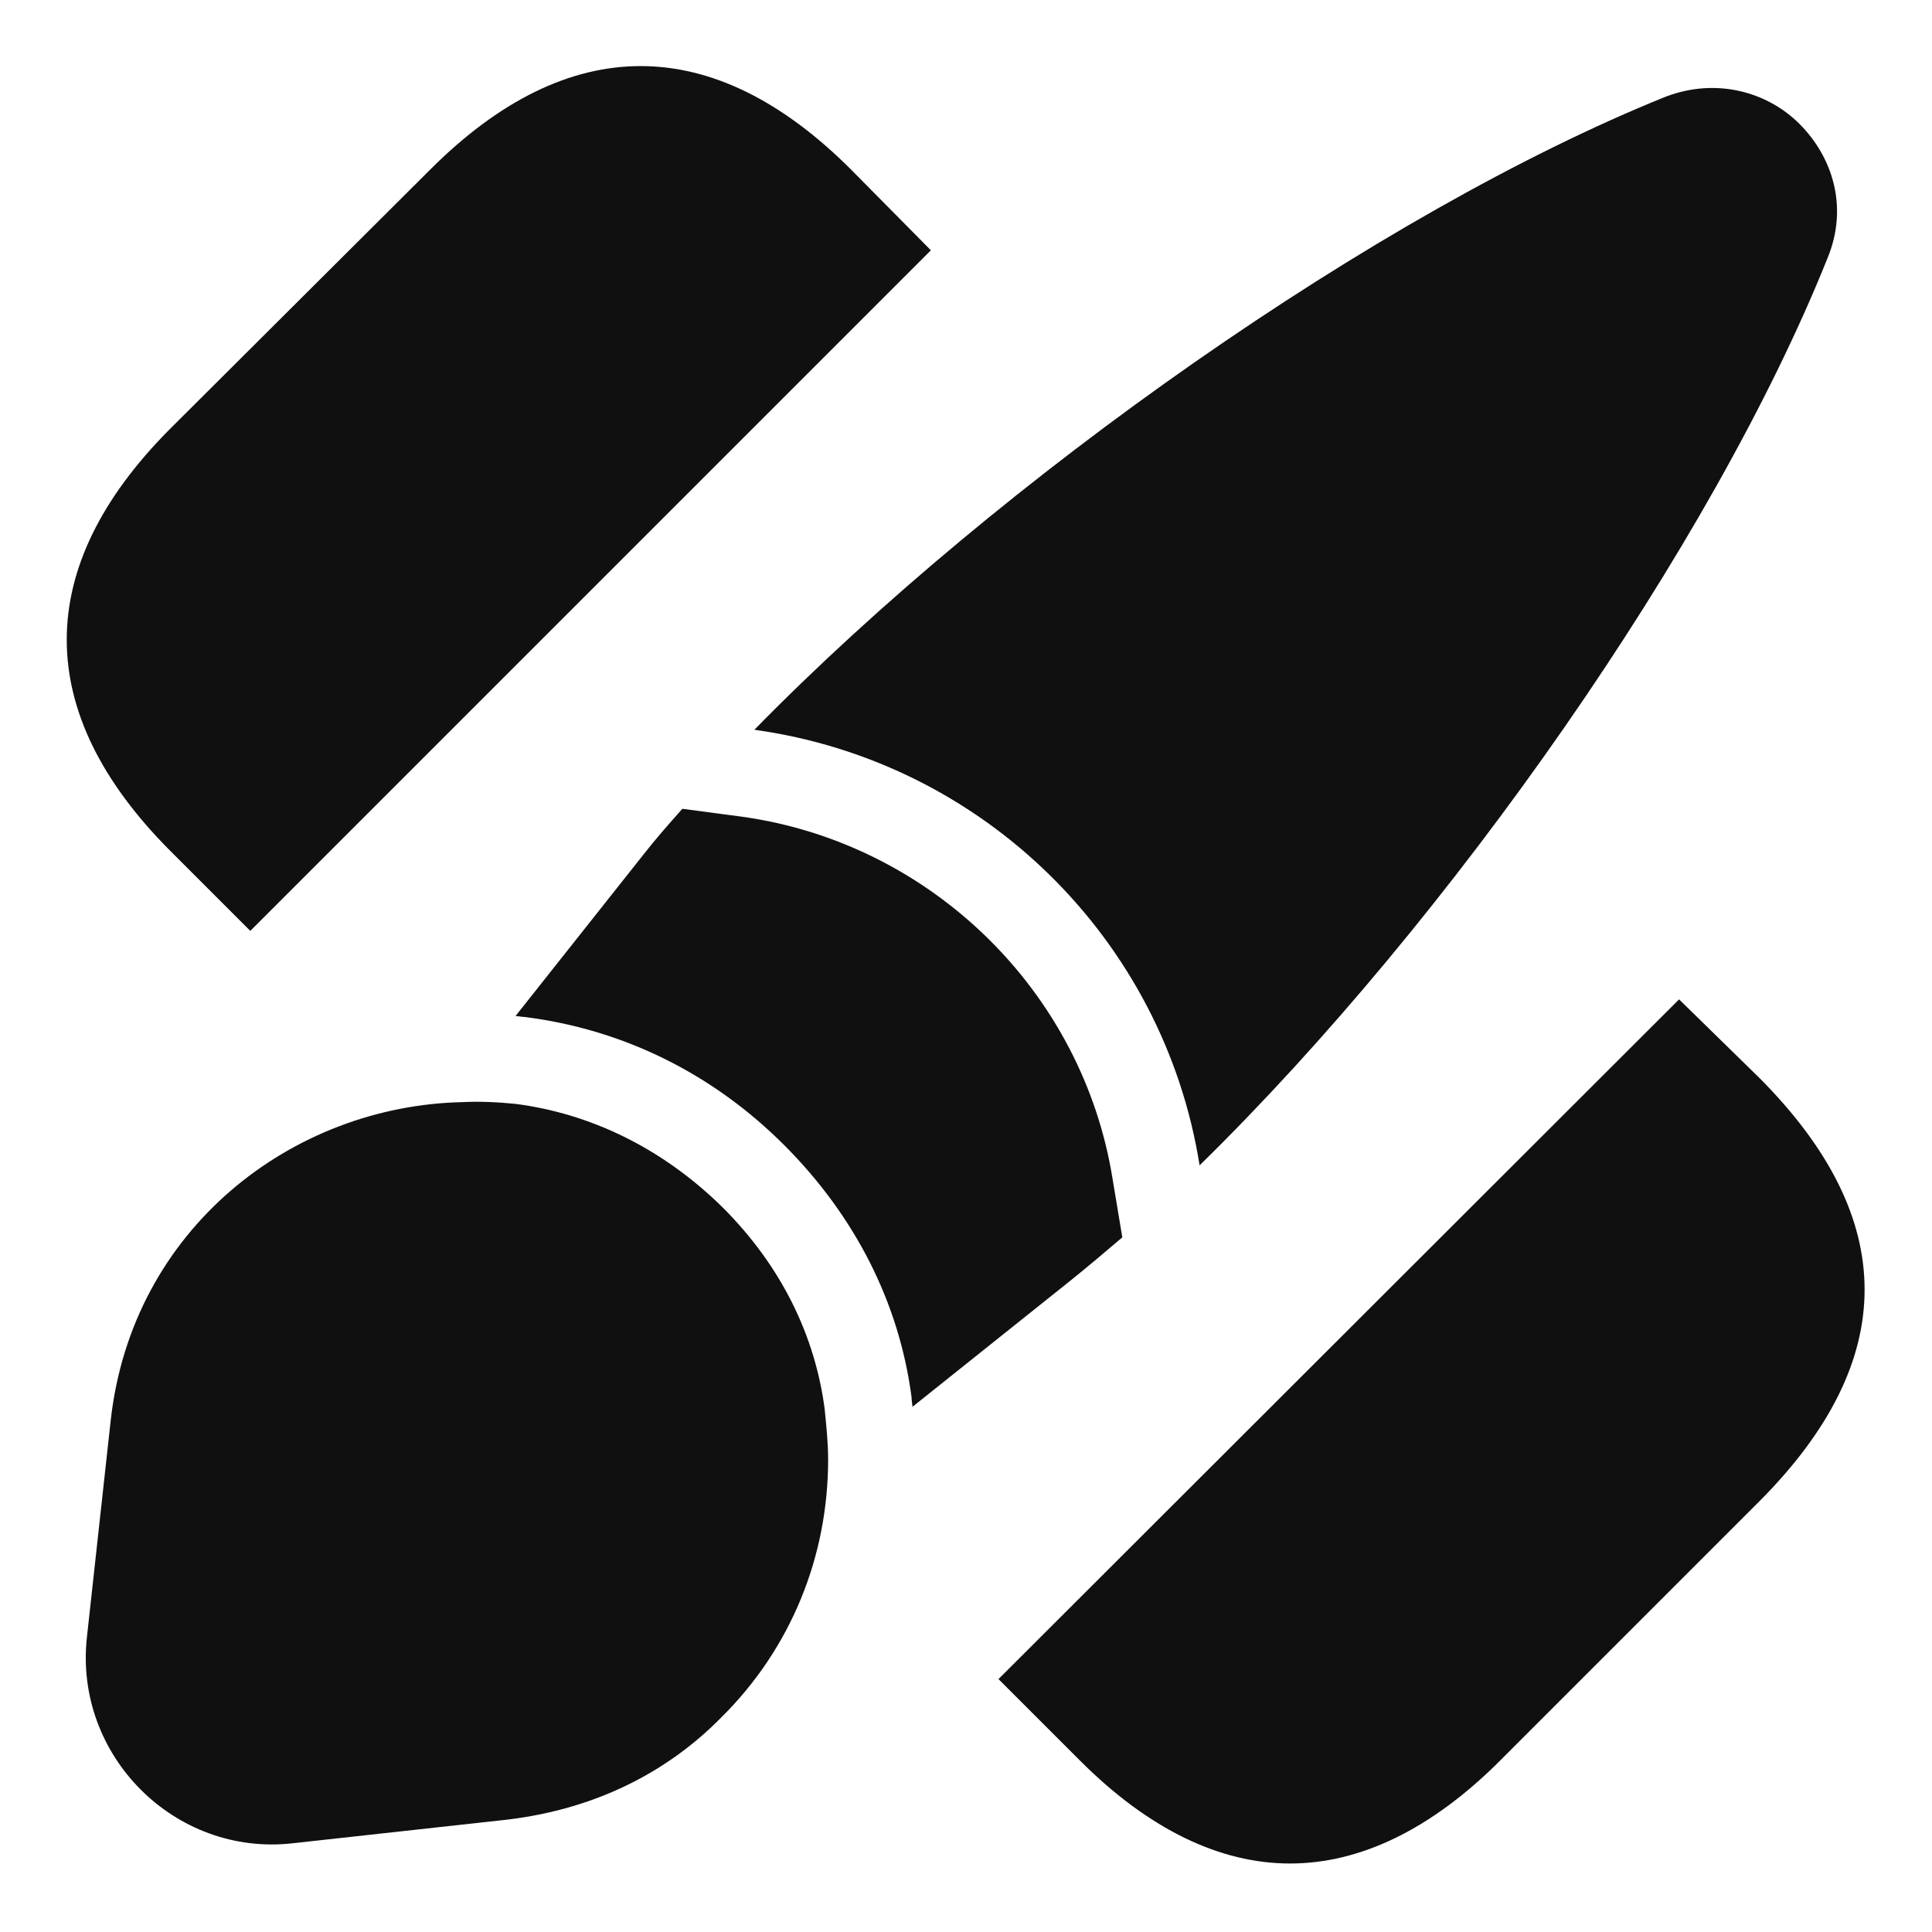 <svg width="22" height="22" viewBox="0 0 22 22" fill="none" xmlns="http://www.w3.org/2000/svg">
<path d="M20.04 12.28L19.12 11.38L11.37 19.12L12.3 20.05C13.08 20.83 13.89 21.22 14.69 21.22C15.49 21.22 16.3 20.83 17.08 20.05L20.04 17.09C21.63 15.49 21.63 13.88 20.04 12.28Z" fill="#101010"/>
<path d="M9.69 1.93C8.12 0.36 6.47 0.36 4.9 1.93L1.93 4.89C0.37 6.46 0.37 8.11 1.93 9.68L2.85 10.6L10.6 2.85L9.69 1.93Z" fill="#101010"/>
<path d="M20.81 2.94C19.5 6.21 16.51 10.48 13.66 13.27C13.25 10.69 11.19 8.67 8.59 8.31C11.39 5.45 15.69 2.42 18.97 1.1C19.55 0.88 20.13 1.05 20.49 1.41C20.87 1.79 21.05 2.36 20.81 2.94Z" fill="#101010"/>
<path d="M12.78 14.09C12.58 14.26 12.38 14.43 12.18 14.59L10.39 16.02C10.39 15.99 10.38 15.95 10.38 15.91C10.24 14.84 9.74 13.85 8.93 13.04C8.11 12.22 7.09 11.72 5.97 11.58C5.94 11.58 5.9 11.57 5.87 11.57L7.32 9.74C7.46 9.56 7.61 9.39 7.77 9.21L8.45 9.3C10.6 9.6 12.33 11.29 12.67 13.43L12.78 14.09Z" fill="#101010"/>
<path d="M9.43 16.62C9.43 17.72 9.01 18.77 8.21 19.56C7.6 20.18 6.78 20.6 5.78 20.72L3.33 20.99C1.99 21.14 0.84 19.99 0.99 18.64L1.26 16.18C1.5 13.99 3.33 12.59 5.27 12.55C5.46 12.54 5.67 12.55 5.87 12.57C6.72 12.68 7.54 13.07 8.23 13.75C8.9 14.42 9.28 15.21 9.39 16.04C9.41 16.24 9.43 16.43 9.43 16.62Z" fill="#101010"/>
</svg>
